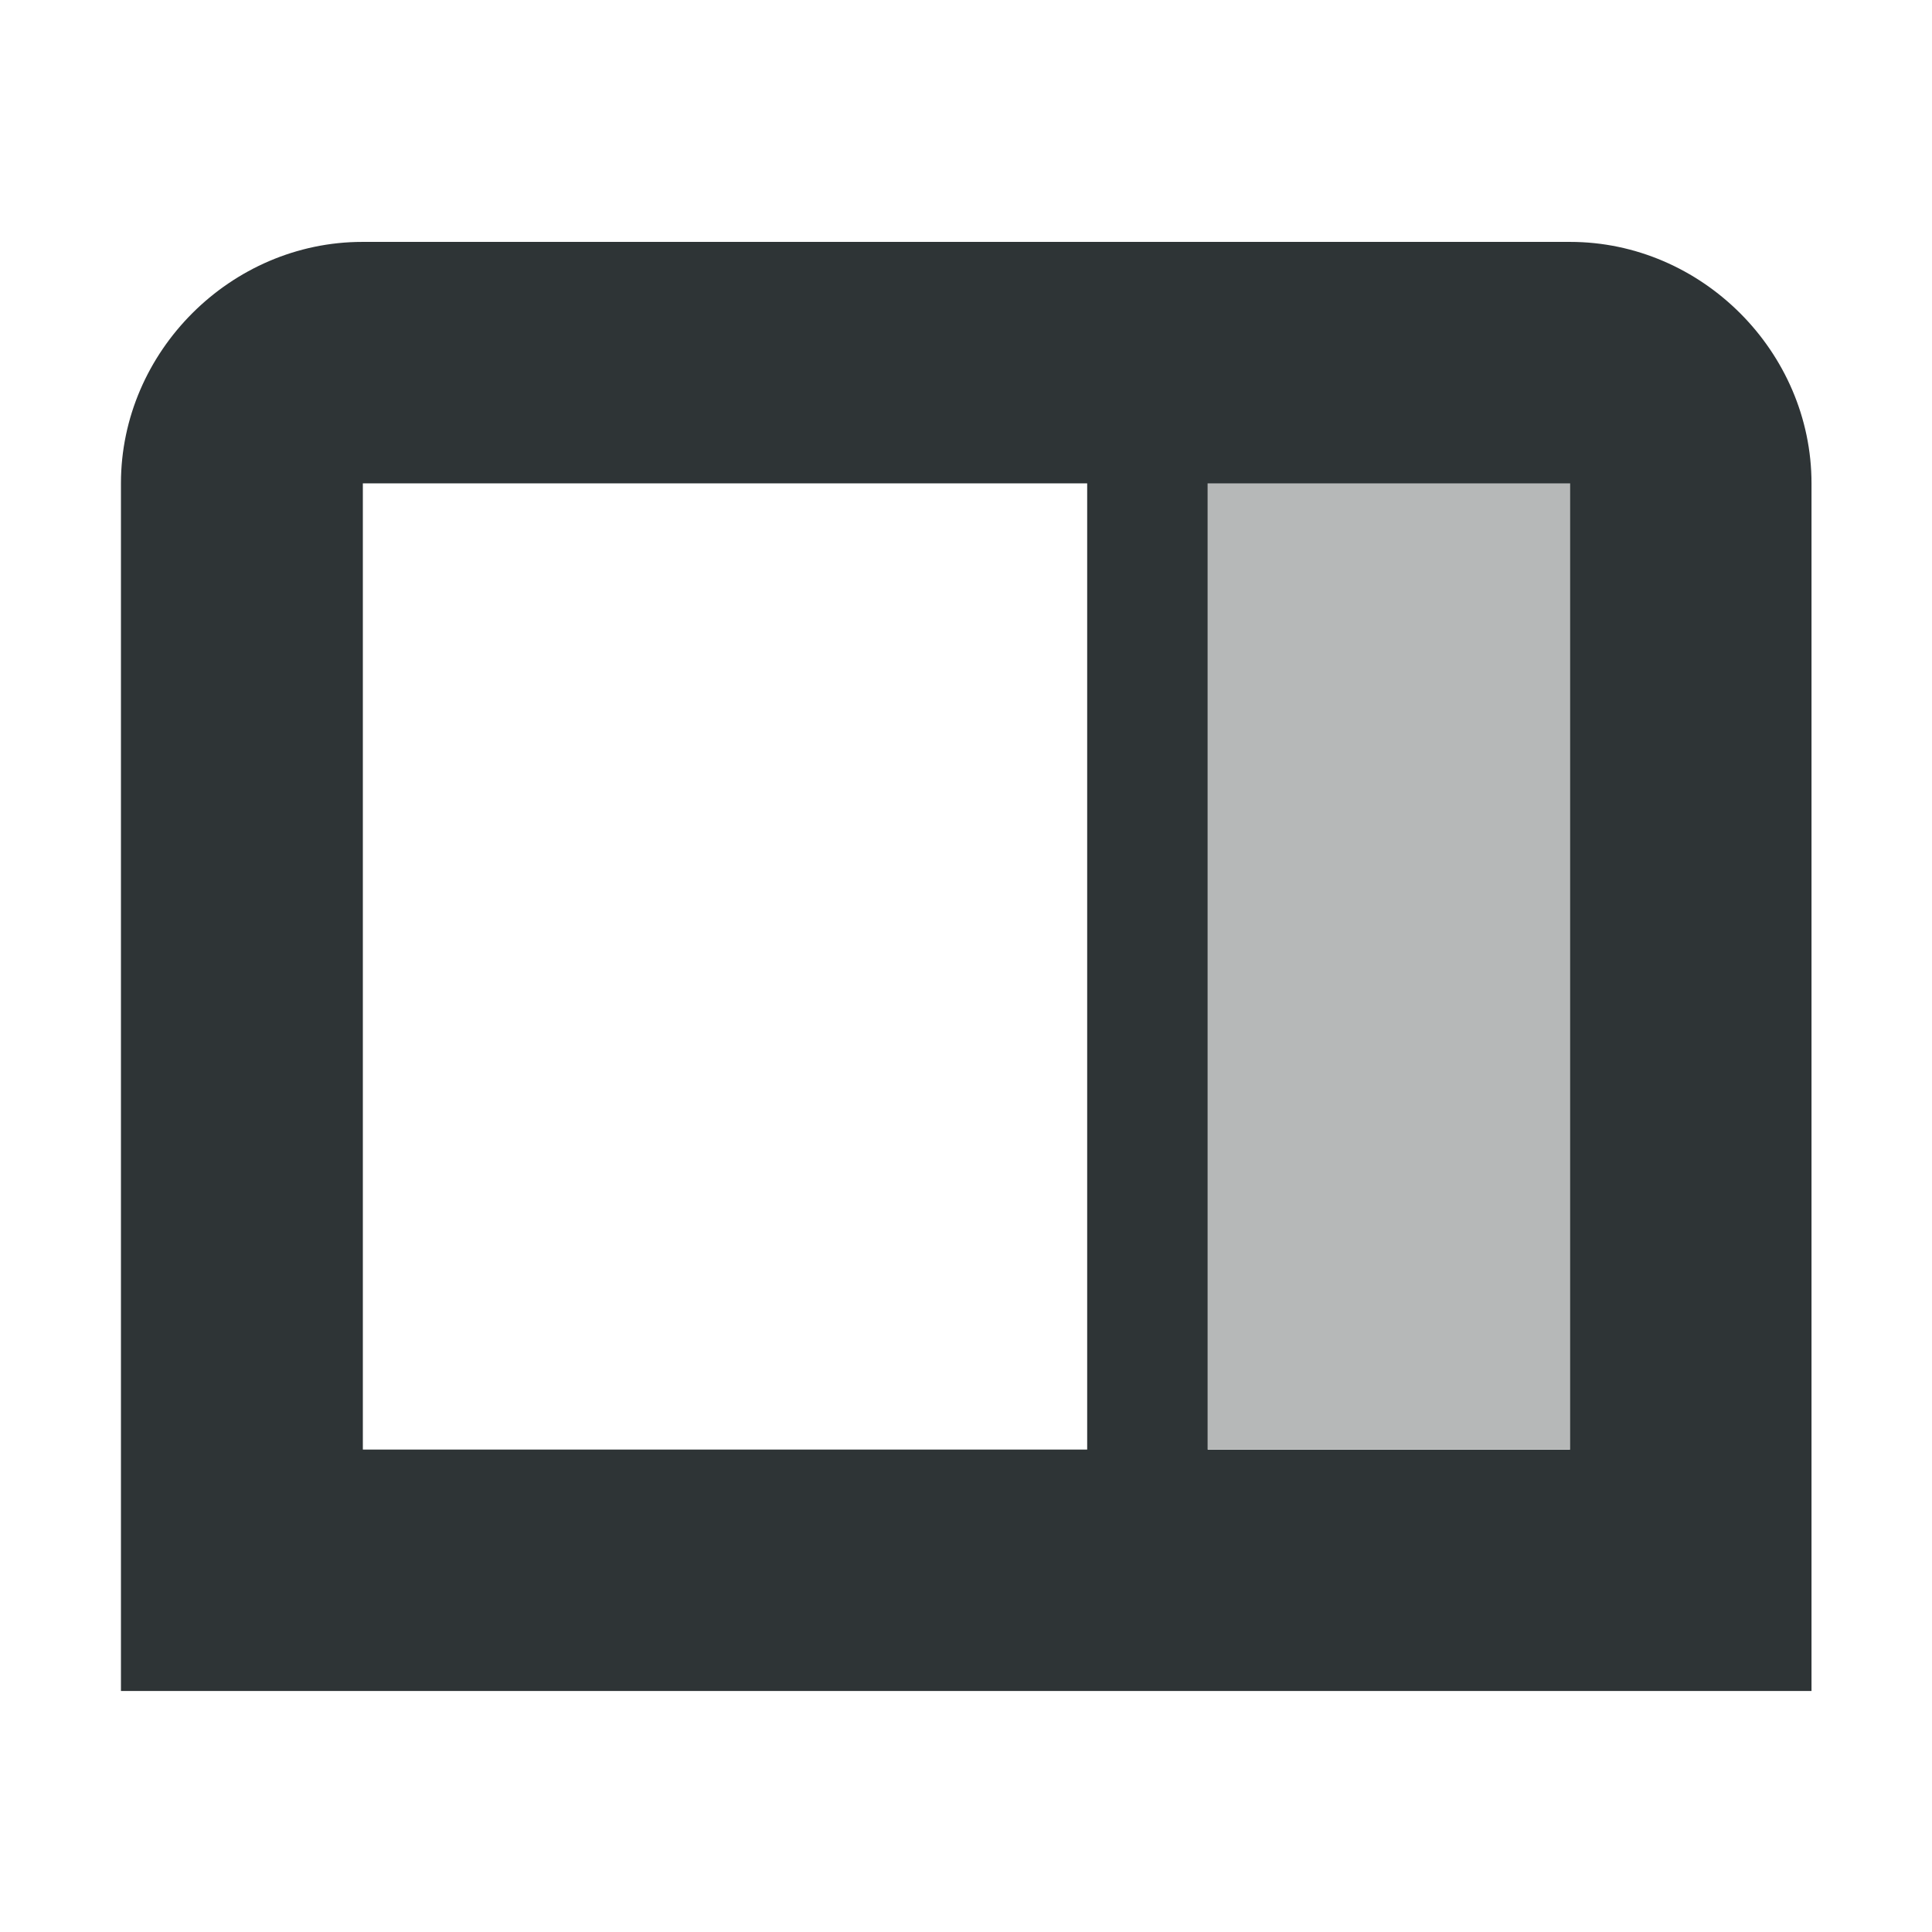 <?xml version="1.0" encoding="UTF-8" standalone="no"?>
<!-- Created with Inkscape (http://www.inkscape.org/) -->
<svg xmlns:dc="http://purl.org/dc/elements/1.1/" xmlns:cc="http://creativecommons.org/ns#" xmlns:rdf="http://www.w3.org/1999/02/22-rdf-syntax-ns#" xmlns:svg="http://www.w3.org/2000/svg" xmlns="http://www.w3.org/2000/svg" xmlns:sodipodi="http://sodipodi.sourceforge.net/DTD/sodipodi-0.dtd" xmlns:inkscape="http://www.inkscape.org/namespaces/inkscape" width="4.233mm" height="4.233mm" viewBox="0 0 4.233 4.233" version="1.1" id="svg10539">
  <defs id="defs10533"/>
  
  <g id="layer1" transform="translate(45.206,-342.508)">
    <path style="color:#bebebe;display:inline;overflow:visible;visibility:visible;opacity:1;fill:#2e3436;fill-opacity:1;stroke:none;stroke-width:0.265;marker:none" d="m -41.766,343.038 c 0.289,0 0.529,0.241 0.529,0.529 v 2.117 0.529 h -3.704 v -0.529 -2.117 c 0,-0.289 0.241,-0.529 0.529,-0.529 z m 0,0.529 h -0.794 v 2.117 h 0.794 z m -1.058,0 h -1.587 v 2.117 h 1.587 z" id="rect10509"/>
    <rect transform="rotate(-90)" style="color:#bebebe;display:inline;overflow:visible;visibility:visible;opacity:0.35;fill:#2e3436;fill-opacity:1;stroke:none;stroke-width:0.265;marker:none" id="rect10511" width="2.117" height="0.794" x="-345.683" y="-42.56"/>
  </g>
</svg>
